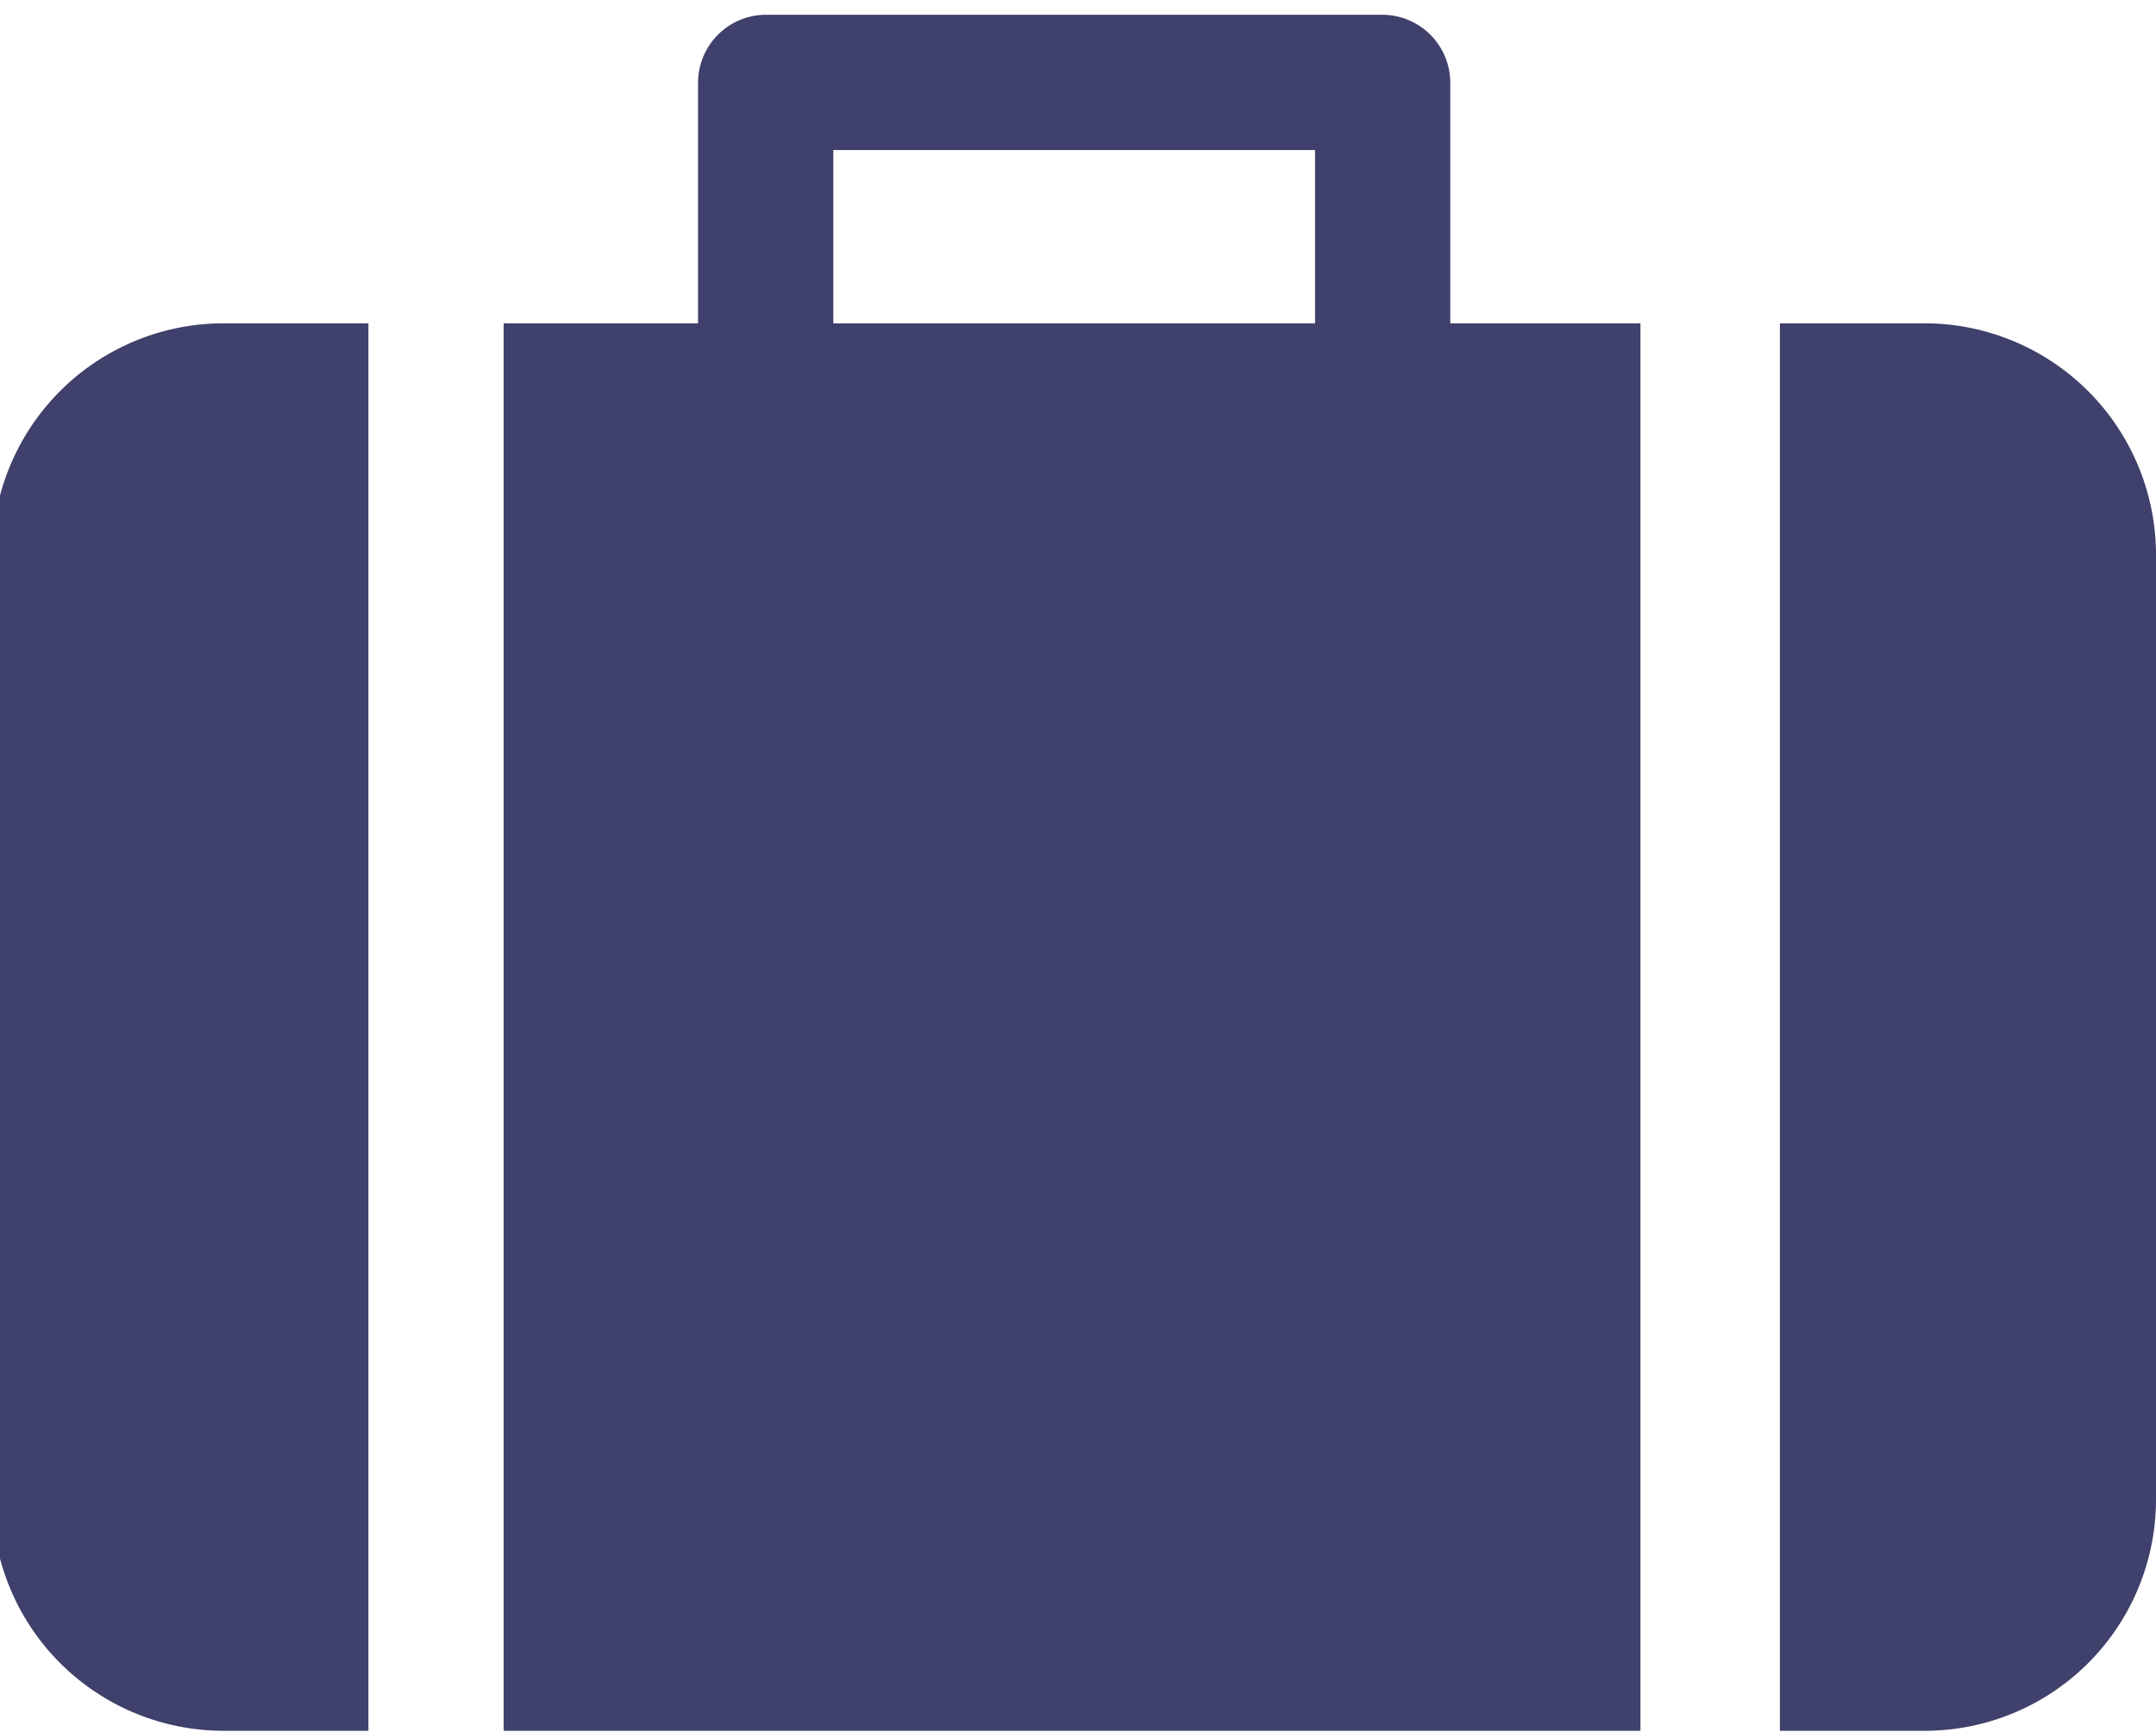 <svg xmlns="http://www.w3.org/2000/svg" viewBox="0 0 61 49"><defs><style>.cls-1{fill:#3f406b;}</style></defs><title>寄物櫃</title><g id="圖層_2" data-name="圖層 2"><path class="cls-1" d="M41.033,9.146V2.343A1.925,1.925,0,0,0,39.107.418H21.676A1.925,1.925,0,0,0,19.75,2.343V9.146h-5.5V48.961H46.413V9.146Zm-3.826,0h-13.63V4.244h13.63V9.146Z"/><path class="cls-1" d="M-.217,15.691V42.416a6.545,6.545,0,0,0,6.545,6.545h4.096V9.146H6.328A6.545,6.545,0,0,0-.217,15.691Z"/><path class="cls-1" d="M54.459,9.146h-4.1V48.961h4.096A6.545,6.545,0,0,0,61,42.416V15.695A6.552,6.552,0,0,0,54.459,9.146Z"/></g></svg>